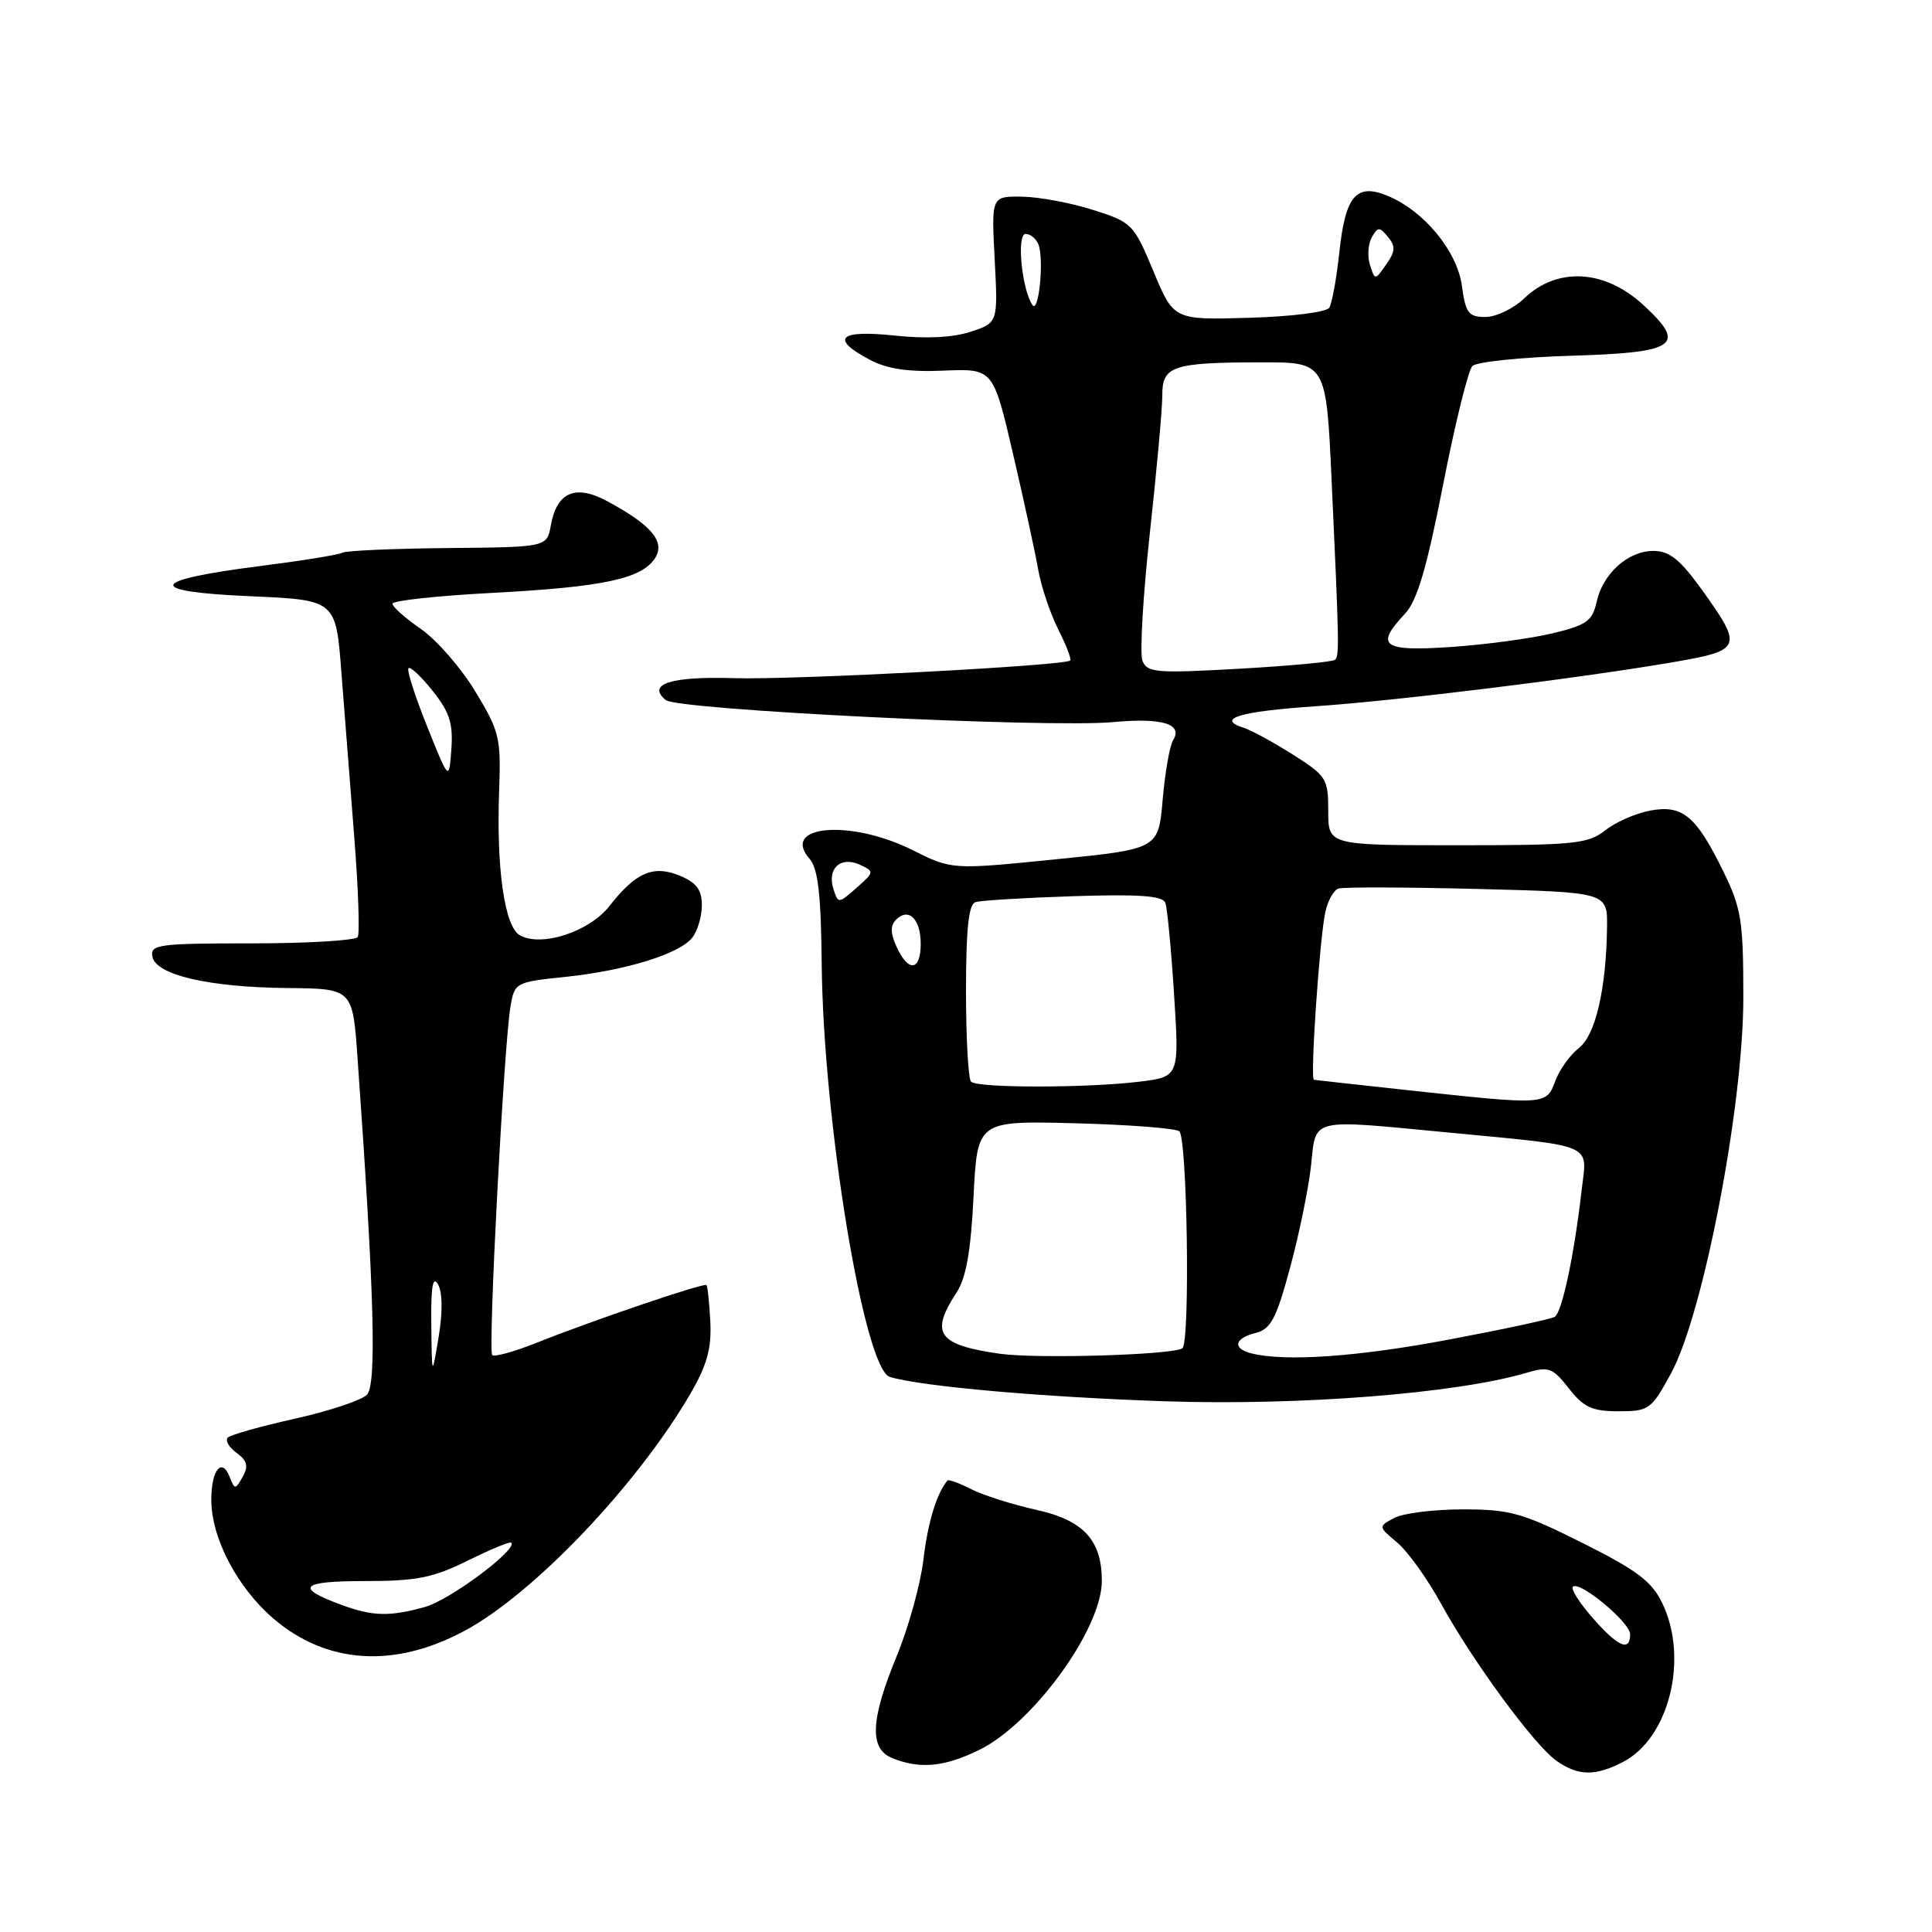 <?xml version="1.0" encoding="UTF-8" standalone="no"?>
<!DOCTYPE svg PUBLIC "-//W3C//DTD SVG 1.1//EN" "http://www.w3.org/Graphics/SVG/1.1/DTD/svg11.dtd" >
<svg xmlns="http://www.w3.org/2000/svg" xmlns:xlink="http://www.w3.org/1999/xlink" version="1.1" viewBox="0 0 256 256">
 <g >
 <path fill="currentColor"
d=" M 215.04 233.48 C 221.16 230.32 223.78 219.81 220.29 212.49 C 218.89 209.55 216.99 208.11 209.69 204.45 C 201.72 200.46 200.08 200.00 193.83 200.00 C 190.00 200.00 185.91 200.51 184.74 201.14 C 182.61 202.28 182.61 202.28 185.13 204.39 C 186.52 205.55 189.14 209.20 190.95 212.50 C 195.14 220.14 203.35 231.30 206.26 233.33 C 209.13 235.34 211.38 235.37 215.04 233.48 Z  M 129.68 231.91 C 136.84 228.45 146.00 215.86 146.00 209.48 C 146.00 204.08 143.57 201.44 137.31 200.06 C 134.12 199.35 130.22 198.11 128.66 197.31 C 127.09 196.51 125.69 196.00 125.54 196.18 C 124.11 197.88 122.93 201.78 122.36 206.64 C 121.98 209.87 120.40 215.60 118.84 219.39 C 115.32 227.92 115.16 231.73 118.25 232.97 C 121.89 234.43 125.09 234.14 129.68 231.91 Z  M 61.47 216.14 C 70.64 211.27 84.45 196.77 91.52 184.61 C 93.69 180.86 94.30 178.64 94.12 175.13 C 93.99 172.61 93.76 170.43 93.61 170.28 C 93.28 169.95 78.46 174.98 71.12 177.92 C 68.16 179.10 65.51 179.84 65.22 179.55 C 64.64 178.98 66.77 138.37 67.65 133.32 C 68.18 130.21 68.34 130.12 74.85 129.45 C 82.90 128.61 90.06 126.40 91.75 124.22 C 92.44 123.34 93.00 121.41 93.00 119.93 C 93.00 117.91 92.28 116.95 90.09 116.04 C 86.58 114.58 84.25 115.58 80.75 120.06 C 78.10 123.44 71.83 125.51 68.93 123.96 C 66.86 122.86 65.75 115.16 66.14 104.67 C 66.39 97.78 66.18 96.89 62.98 91.62 C 61.10 88.51 57.86 84.79 55.78 83.35 C 53.70 81.91 52.00 80.40 52.00 79.99 C 52.00 79.59 57.96 78.94 65.25 78.56 C 80.00 77.78 85.09 76.68 86.82 73.92 C 88.17 71.76 86.30 69.55 80.44 66.40 C 76.25 64.14 73.77 65.21 72.99 69.61 C 72.47 72.50 72.47 72.50 59.35 72.62 C 52.14 72.69 45.84 72.96 45.37 73.24 C 44.89 73.51 40.00 74.30 34.50 75.00 C 19.64 76.88 19.11 78.39 33.09 79.00 C 44.50 79.50 44.50 79.50 45.23 89.00 C 45.64 94.22 46.41 104.09 46.94 110.91 C 47.48 117.74 47.68 123.70 47.40 124.16 C 47.11 124.62 40.80 125.00 33.37 125.00 C 21.04 125.00 19.88 125.15 20.19 126.75 C 20.65 129.19 27.65 130.82 38.11 130.92 C 46.73 131.00 46.73 131.00 47.38 140.25 C 49.60 171.47 49.93 183.50 48.61 184.82 C 47.87 185.56 43.58 186.98 39.06 187.99 C 34.55 188.99 30.55 190.12 30.18 190.49 C 29.81 190.86 30.33 191.77 31.34 192.51 C 32.76 193.55 32.95 194.27 32.16 195.68 C 31.20 197.39 31.09 197.40 30.46 195.76 C 29.41 193.03 28.00 194.74 28.00 198.74 C 28.00 203.80 31.44 210.36 36.23 214.47 C 43.27 220.49 52.19 221.09 61.47 216.14 Z  M 221.42 181.98 C 225.70 174.11 231.00 146.59 231.00 132.19 C 231.00 121.97 230.74 120.35 228.34 115.45 C 224.75 108.10 222.94 106.60 218.64 107.41 C 216.75 107.76 214.07 108.94 212.69 110.03 C 210.42 111.82 208.59 112.00 193.09 112.00 C 176.00 112.00 176.00 112.00 176.00 107.48 C 176.00 103.18 175.77 102.81 171.32 99.99 C 168.75 98.36 165.82 96.76 164.81 96.44 C 161.03 95.24 164.25 94.27 174.22 93.59 C 185.18 92.85 209.63 89.83 222.00 87.69 C 230.79 86.17 230.95 85.72 225.55 78.20 C 222.62 74.13 221.22 73.00 219.09 73.00 C 215.71 73.00 212.38 76.00 211.55 79.79 C 211.00 82.29 210.21 82.84 205.71 83.92 C 202.84 84.61 196.79 85.42 192.25 85.73 C 183.17 86.34 182.15 85.60 186.16 81.33 C 187.78 79.61 189.04 75.33 191.21 64.27 C 192.80 56.14 194.55 49.05 195.10 48.50 C 195.65 47.95 201.51 47.34 208.12 47.14 C 222.25 46.72 223.59 45.76 217.68 40.35 C 212.60 35.69 206.32 35.36 201.97 39.53 C 200.55 40.89 198.24 42.00 196.83 42.00 C 194.58 42.00 194.20 41.49 193.71 37.88 C 193.09 33.28 188.69 27.94 183.87 25.95 C 179.72 24.23 178.27 25.92 177.47 33.42 C 177.10 36.88 176.50 40.18 176.14 40.77 C 175.78 41.36 171.12 41.95 165.51 42.11 C 155.52 42.40 155.52 42.40 152.84 35.95 C 150.22 29.68 150.00 29.45 144.82 27.81 C 141.90 26.88 137.67 26.09 135.43 26.06 C 131.36 26.00 131.36 26.00 131.80 34.38 C 132.24 42.77 132.24 42.77 128.61 43.96 C 126.28 44.73 122.69 44.91 118.50 44.46 C 111.15 43.68 109.95 44.86 115.25 47.67 C 117.58 48.90 120.36 49.31 125.05 49.11 C 131.60 48.84 131.60 48.84 134.24 60.17 C 135.69 66.40 137.19 73.30 137.57 75.50 C 137.96 77.70 139.14 81.23 140.20 83.35 C 141.27 85.46 141.99 87.34 141.81 87.52 C 141.12 88.21 105.13 90.10 97.25 89.86 C 88.89 89.60 85.66 90.64 88.21 92.76 C 89.79 94.07 138.90 96.48 147.53 95.68 C 154.00 95.08 156.78 95.93 155.44 98.09 C 154.99 98.82 154.37 102.36 154.06 105.96 C 153.50 112.50 153.50 112.50 139.82 113.87 C 126.13 115.25 126.13 115.25 120.87 112.62 C 112.66 108.53 103.37 109.34 107.28 113.81 C 108.39 115.08 108.79 118.51 108.88 127.73 C 109.09 148.61 114.51 181.42 117.91 182.45 C 122.13 183.72 138.26 185.14 154.50 185.68 C 172.29 186.27 192.94 184.64 202.18 181.93 C 205.22 181.03 205.70 181.20 207.88 183.97 C 209.85 186.49 210.97 187.00 214.47 187.00 C 218.50 187.00 218.80 186.78 221.42 181.98 Z  M 211.04 214.39 C 209.30 212.41 208.12 210.55 208.41 210.26 C 209.28 209.39 216.00 214.97 216.00 216.55 C 216.00 218.92 214.40 218.22 211.04 214.39 Z  M 45.29 212.67 C 38.98 210.36 39.80 209.50 48.30 209.50 C 55.20 209.50 57.37 209.07 61.96 206.80 C 64.97 205.31 67.57 204.23 67.74 204.41 C 68.63 205.29 59.62 212.01 56.32 212.93 C 51.62 214.23 49.42 214.18 45.29 212.67 Z  M 57.15 175.50 C 57.09 170.52 57.34 168.98 58.03 170.17 C 58.64 171.21 58.67 173.84 58.12 177.17 C 57.23 182.50 57.23 182.50 57.15 175.50 Z  M 56.59 96.24 C 54.99 92.25 53.88 88.79 54.13 88.54 C 54.37 88.29 55.82 89.65 57.34 91.56 C 59.57 94.35 60.05 95.87 59.81 99.27 C 59.50 103.50 59.50 103.50 56.59 96.24 Z  M 132.50 179.38 C 124.27 178.21 123.19 176.69 126.75 171.27 C 128.01 169.35 128.64 165.79 129.00 158.55 C 129.50 148.50 129.50 148.50 142.50 148.84 C 149.65 149.03 155.85 149.51 156.27 149.91 C 157.32 150.91 157.71 177.59 156.69 178.63 C 155.82 179.52 137.46 180.08 132.50 179.38 Z  M 165.75 179.31 C 163.27 178.66 163.58 177.32 166.39 176.62 C 168.40 176.11 169.12 174.74 170.97 167.87 C 172.18 163.39 173.42 157.31 173.73 154.36 C 174.37 148.10 173.55 148.31 191.14 149.99 C 211.81 151.98 210.30 151.34 209.56 157.83 C 208.59 166.30 206.98 173.90 206.01 174.49 C 205.54 174.78 199.21 176.14 191.95 177.51 C 179.81 179.80 170.15 180.46 165.75 179.31 Z  M 186.50 144.45 C 179.90 143.73 174.32 143.12 174.10 143.07 C 173.58 142.98 174.85 124.31 175.62 120.82 C 175.94 119.34 176.72 117.96 177.35 117.74 C 177.98 117.53 186.26 117.55 195.75 117.79 C 213.00 118.23 213.00 118.23 212.94 122.87 C 212.83 131.08 211.41 137.18 209.19 138.89 C 208.04 139.78 206.64 141.74 206.08 143.25 C 204.88 146.45 204.90 146.44 186.50 144.45 Z  M 128.67 143.33 C 128.30 142.97 128.00 137.55 128.00 131.30 C 128.00 123.09 128.35 119.83 129.25 119.54 C 129.94 119.31 135.77 118.96 142.21 118.75 C 150.92 118.47 154.05 118.69 154.41 119.62 C 154.67 120.30 155.19 125.77 155.57 131.78 C 156.27 142.69 156.27 142.69 150.88 143.34 C 143.82 144.18 129.52 144.18 128.67 143.33 Z  M 118.81 125.47 C 117.98 123.66 117.96 122.64 118.74 121.86 C 120.40 120.20 122.00 121.78 122.00 125.06 C 122.00 128.67 120.36 128.88 118.81 125.47 Z  M 110.43 117.79 C 109.57 115.08 111.39 113.41 113.93 114.58 C 115.88 115.48 115.87 115.55 113.50 117.64 C 111.10 119.76 111.06 119.76 110.43 117.79 Z  M 151.38 87.54 C 151.01 86.58 151.45 78.97 152.36 70.64 C 153.27 62.31 154.02 54.09 154.01 52.37 C 154.00 48.49 155.36 48.03 167.12 48.01 C 175.73 48.00 175.73 48.00 176.45 63.75 C 177.45 85.37 177.47 86.86 176.91 87.42 C 176.64 87.70 170.93 88.23 164.23 88.61 C 153.17 89.23 151.99 89.14 151.38 87.54 Z  M 136.79 40.40 C 135.37 38.23 134.69 31.00 135.90 31.00 C 136.54 31.00 137.30 31.63 137.60 32.39 C 138.37 34.41 137.63 41.71 136.79 40.40 Z  M 181.53 35.11 C 181.17 33.97 181.28 32.33 181.76 31.46 C 182.56 30.04 182.79 30.04 183.91 31.39 C 184.94 32.63 184.89 33.32 183.68 35.04 C 182.19 37.17 182.19 37.17 181.53 35.11 Z "/>
</g>
</svg>